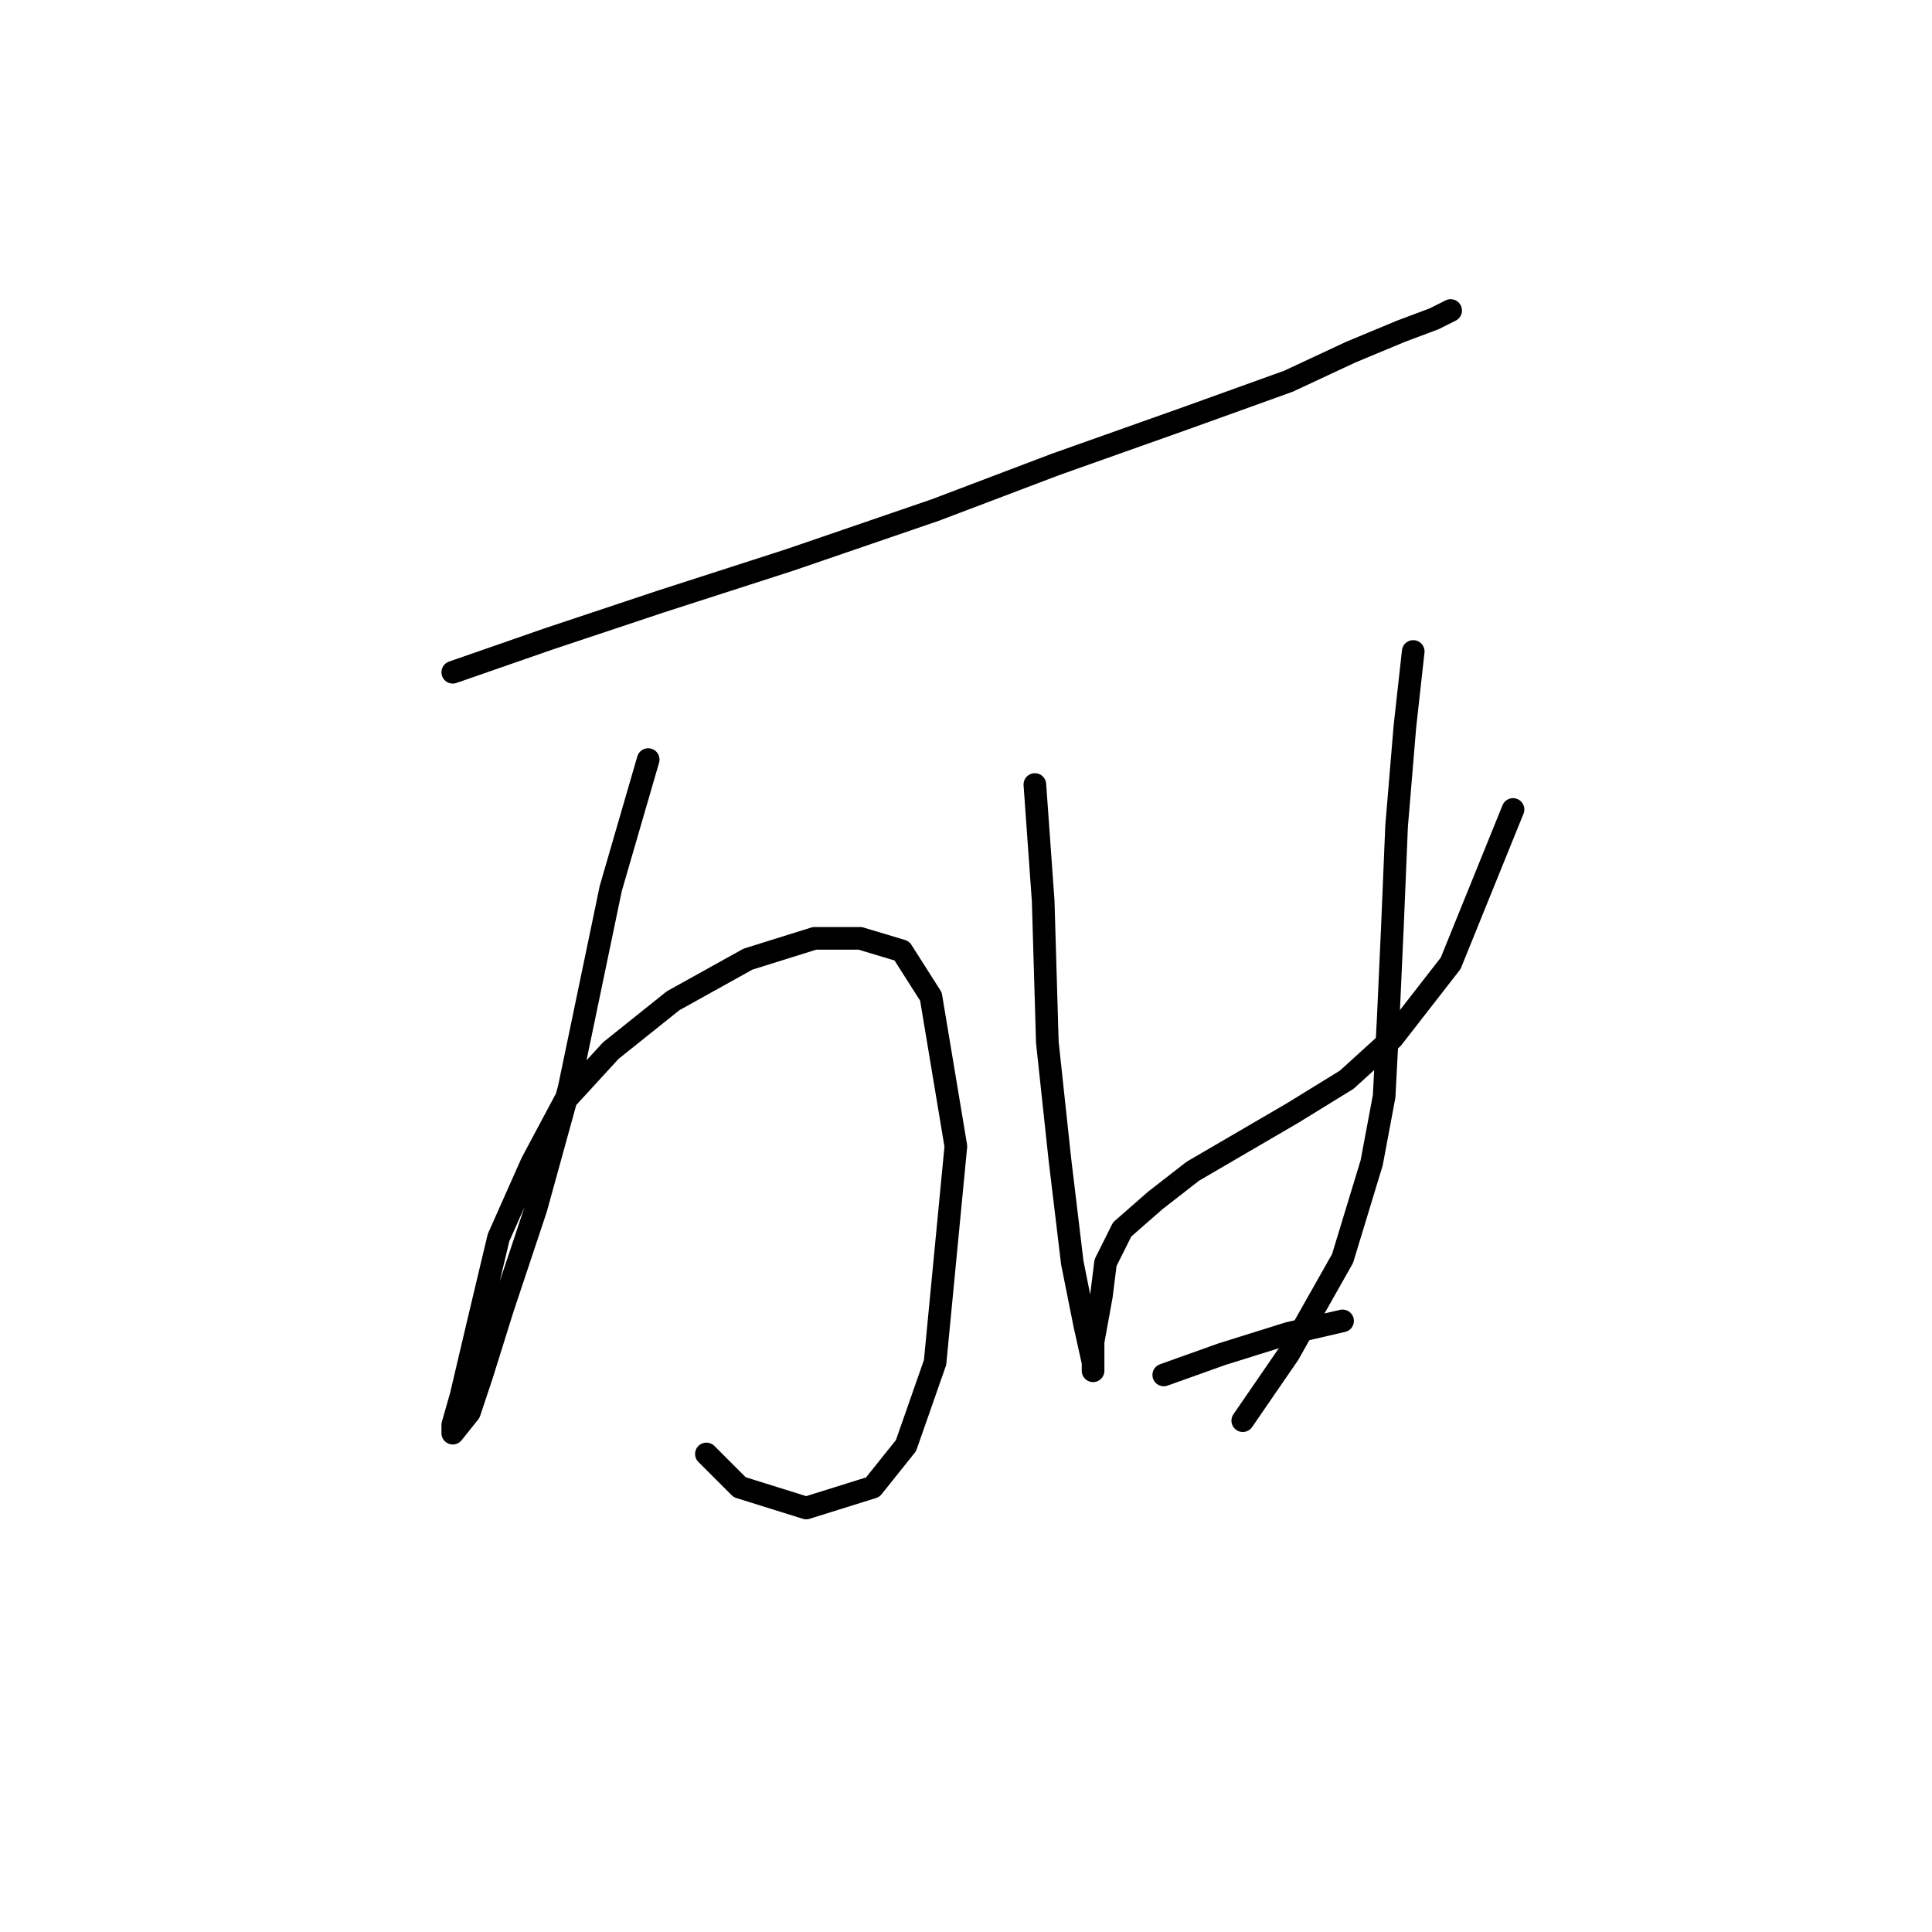 <?xml version="1.0" standalone="no"?>
    <svg width="256" height="256" xmlns="http://www.w3.org/2000/svg" version="1.1">
    <polyline stroke="black" stroke-width="3" stroke-linecap="round" fill="transparent" stroke-linejoin="round" points="59.994 89.078 72.665 84.671 87.54 79.712 104.62 74.203 123.902 67.591 139.88 61.531 156.959 55.471 170.732 50.512 178.996 46.656 185.608 43.901 190.015 42.248 192.219 41.146 192.219 41.146 " />
        <polyline stroke="black" stroke-width="3" stroke-linecap="round" fill="transparent" stroke-linejoin="round" points="85.888 100.648 80.929 117.727 75.42 144.172 71.012 160.149 66.605 173.372 63.85 182.187 62.197 187.145 59.994 189.9 59.994 188.798 61.095 184.942 63.299 175.576 66.054 164.006 70.461 154.089 74.869 145.825 80.929 139.214 89.193 132.602 99.11 127.093 107.925 124.338 113.986 124.338 119.495 125.991 123.352 132.051 126.657 151.885 123.902 180.534 120.046 191.553 115.638 197.062 106.823 199.817 98.008 197.062 93.601 192.655 93.601 192.655 " />
        <polyline stroke="black" stroke-width="3" stroke-linecap="round" fill="transparent" stroke-linejoin="round" points="137.125 103.953 138.227 119.38 138.778 138.112 140.431 153.538 142.083 167.311 143.736 175.576 144.838 180.534 144.838 181.636 144.838 177.779 145.94 171.719 146.491 167.311 148.695 162.904 153.102 159.047 158.061 155.191 164.672 151.334 171.283 147.478 178.445 143.07 184.506 137.561 192.219 127.644 200.483 107.259 200.483 107.259 " />
        <polyline stroke="black" stroke-width="3" stroke-linecap="round" fill="transparent" stroke-linejoin="round" points="187.26 86.323 186.159 96.24 185.057 109.463 184.506 122.685 183.955 134.806 183.404 145.274 181.751 154.089 177.895 166.761 170.732 179.432 164.672 188.247 164.672 188.247 " />
        <polyline stroke="black" stroke-width="3" stroke-linecap="round" fill="transparent" stroke-linejoin="round" points="154.204 182.187 161.917 179.432 170.732 176.677 177.895 175.025 177.895 175.025 " />
        </svg>